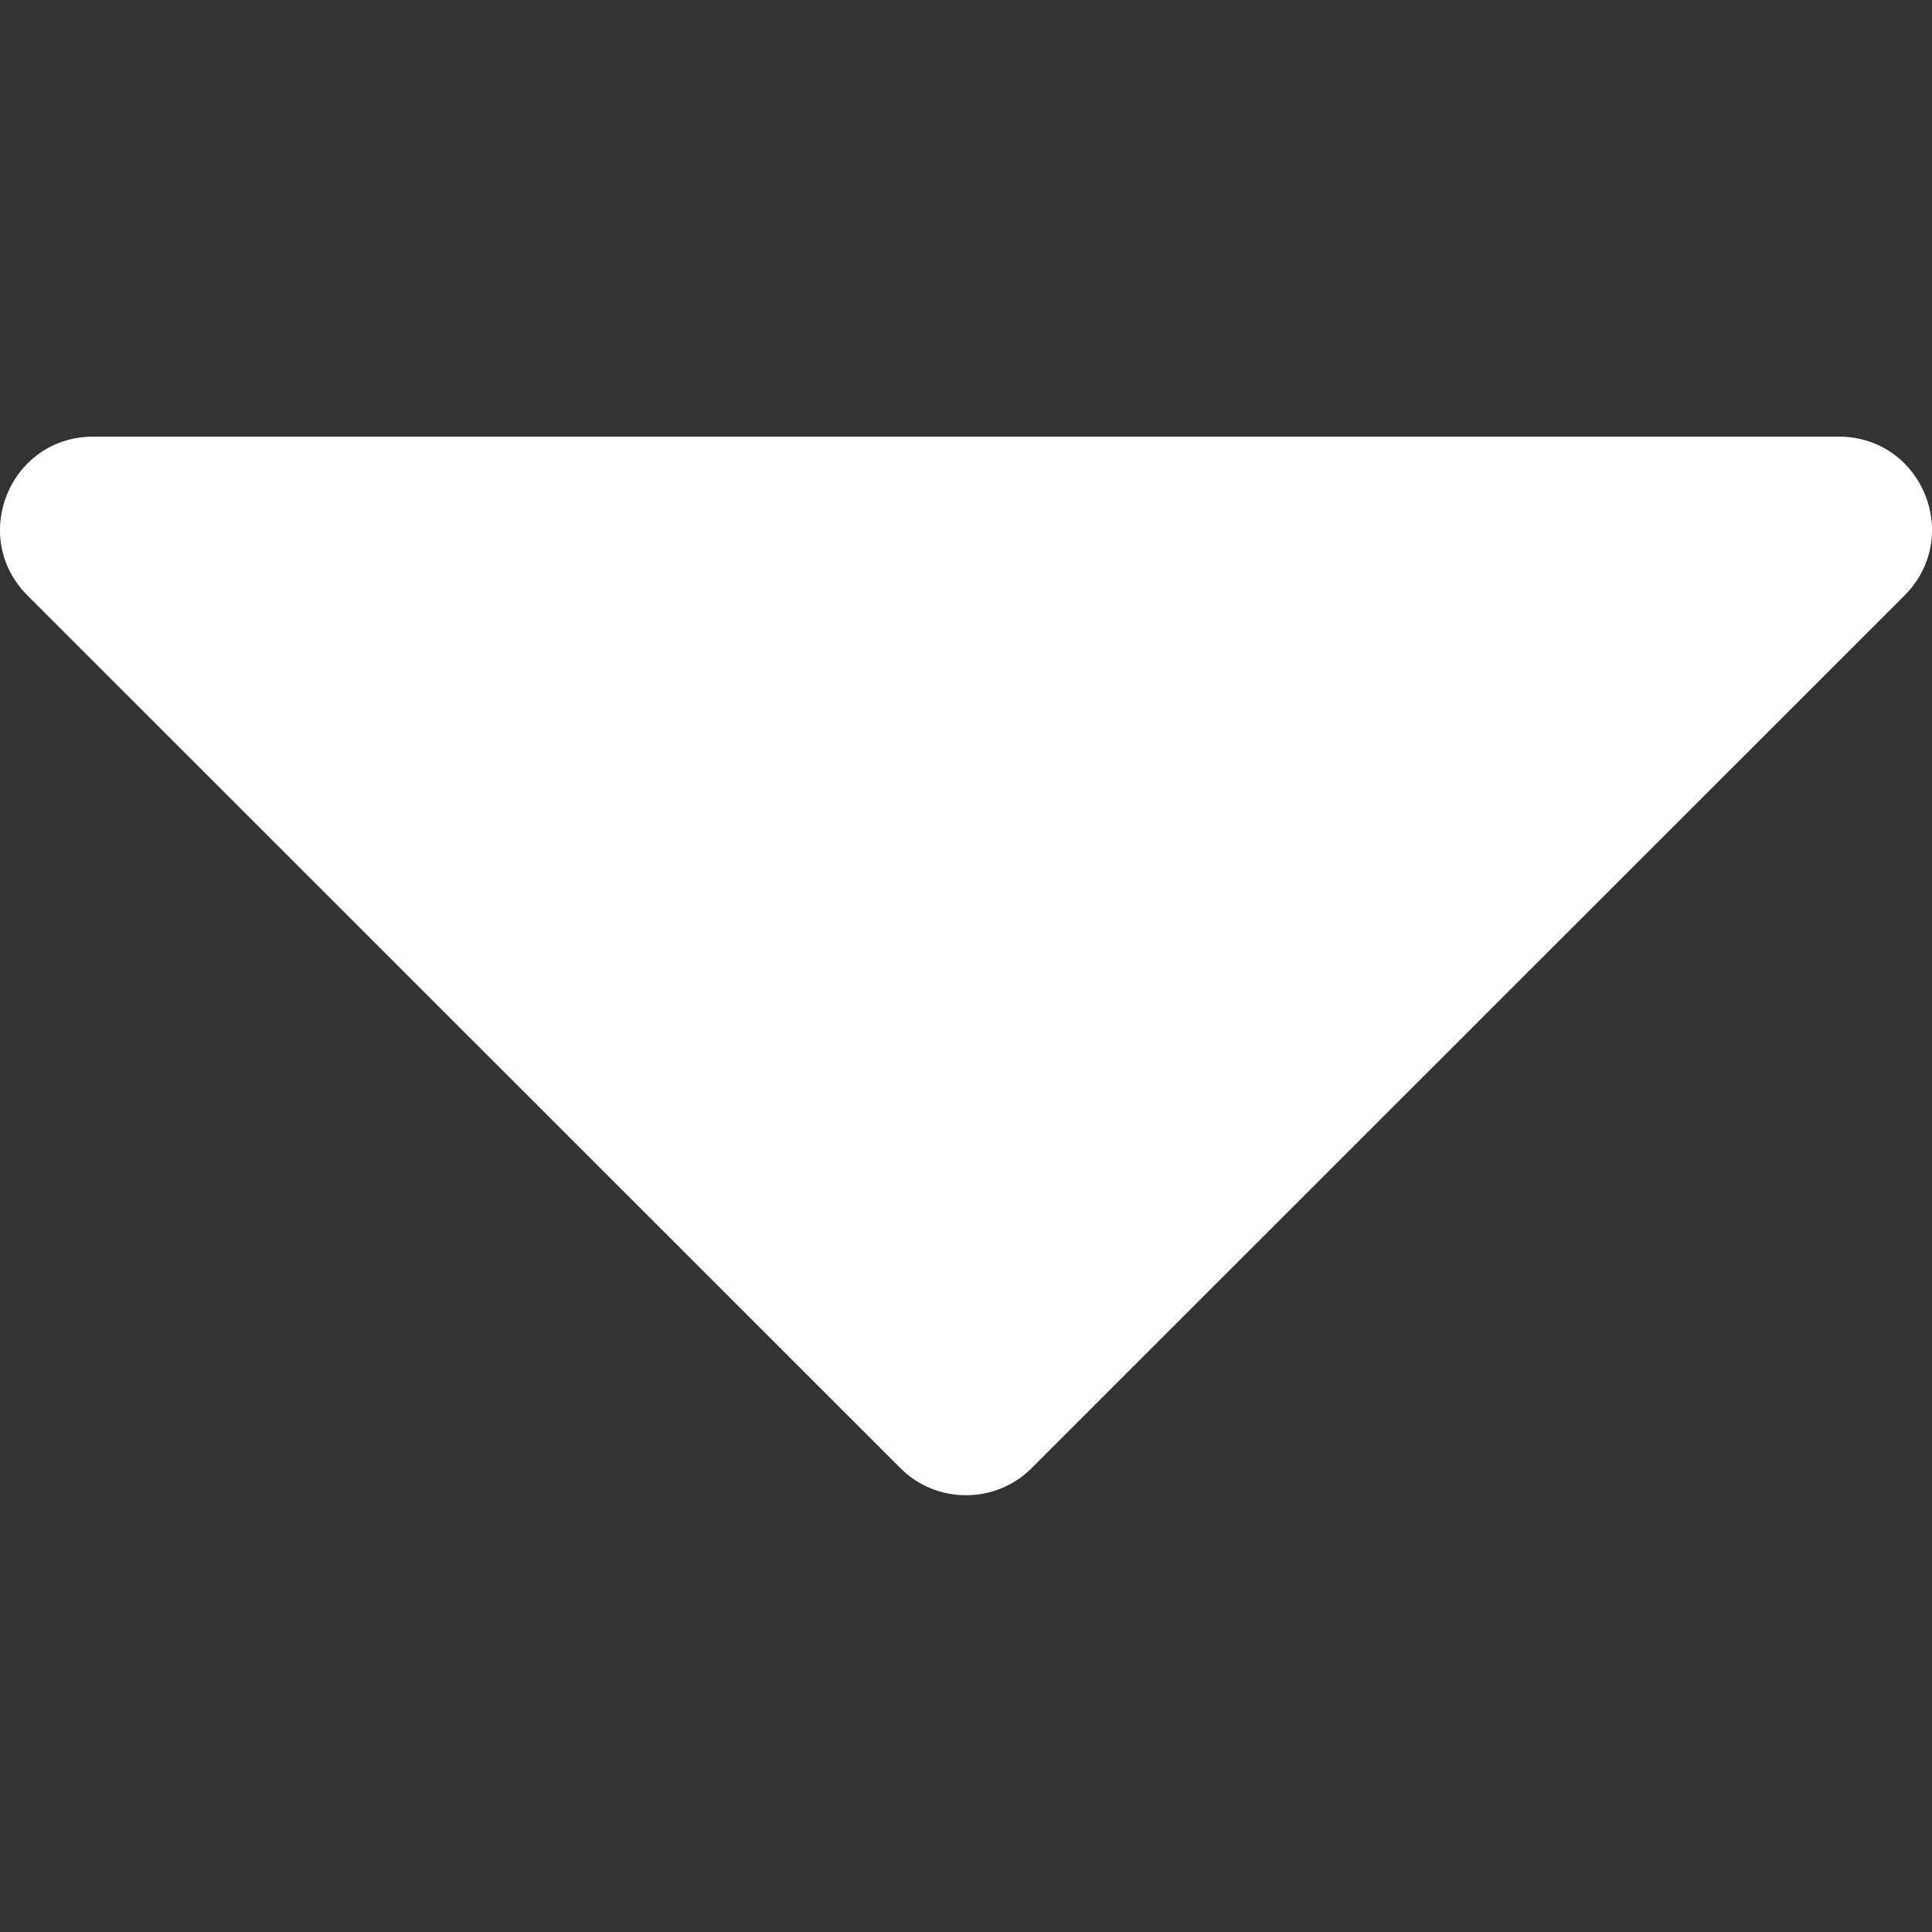 <svg width="7" height="7" viewBox="0 0 7 7" fill="none" xmlns="http://www.w3.org/2000/svg">
<rect x="0" y="0" width="7" height="7" fill="#333333" stroke="none"/>
<g clip-path="url(#clip0_705_6762)">
<path d="M6.662 1.582H0.338C0.038 1.582 -0.114 1.943 0.1 2.158L3.263 5.32C3.393 5.45 3.607 5.45 3.737 5.32L6.9 2.158C7.114 1.943 6.962 1.582 6.662 1.582Z" fill="white"/>
</g>
<defs>
<clipPath id="clip0_705_6762">
<rect width="7" height="7" fill="white"/>
</clipPath>
</defs>
</svg>
